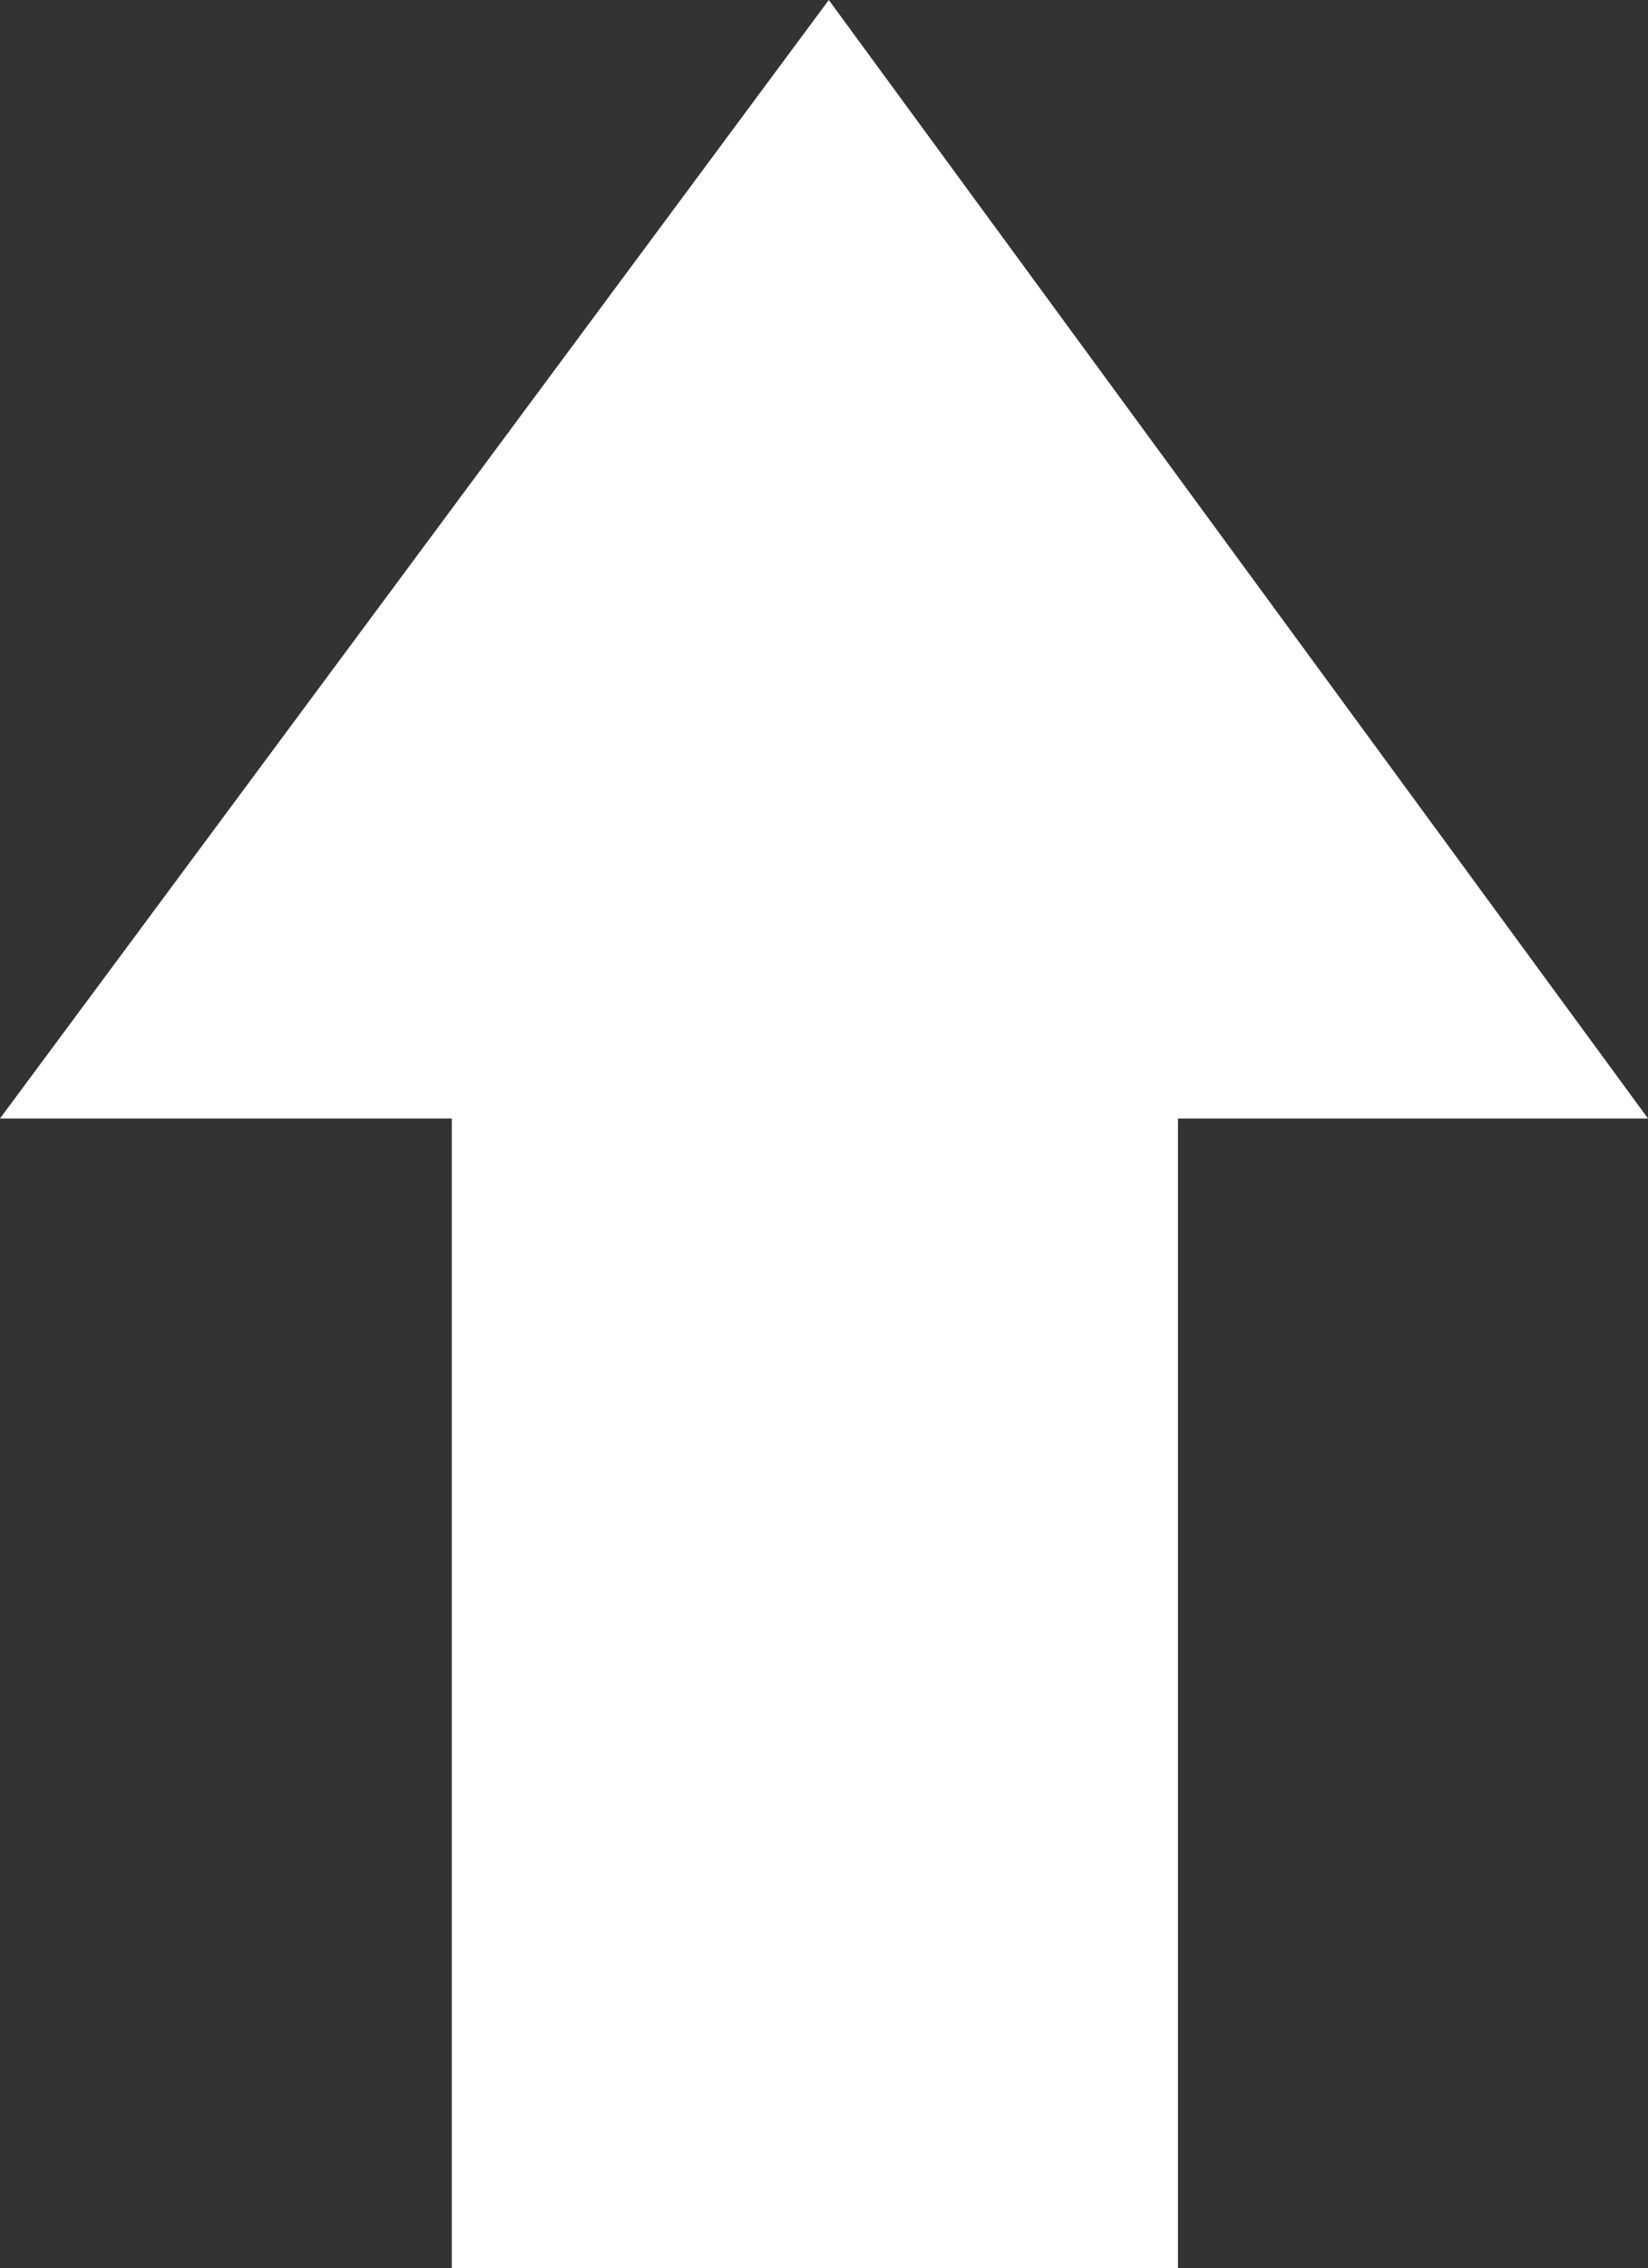 <svg xmlns="http://www.w3.org/2000/svg" width="41.411" height="56.955" viewBox="0 0 41.411 56.955">
  <rect x="0" y="0" width="41.411" height="56.955" fill="#333333" stroke="none"/>
  <path id="Icon_open-arrow-thick-top" data-name="Icon open-arrow-thick-top" d="M20.826-7.38,0,20.705H11.353v28.87H29.6V20.705H41.411Z" transform="translate(0 7.38)" fill="#fff"/>
</svg>
